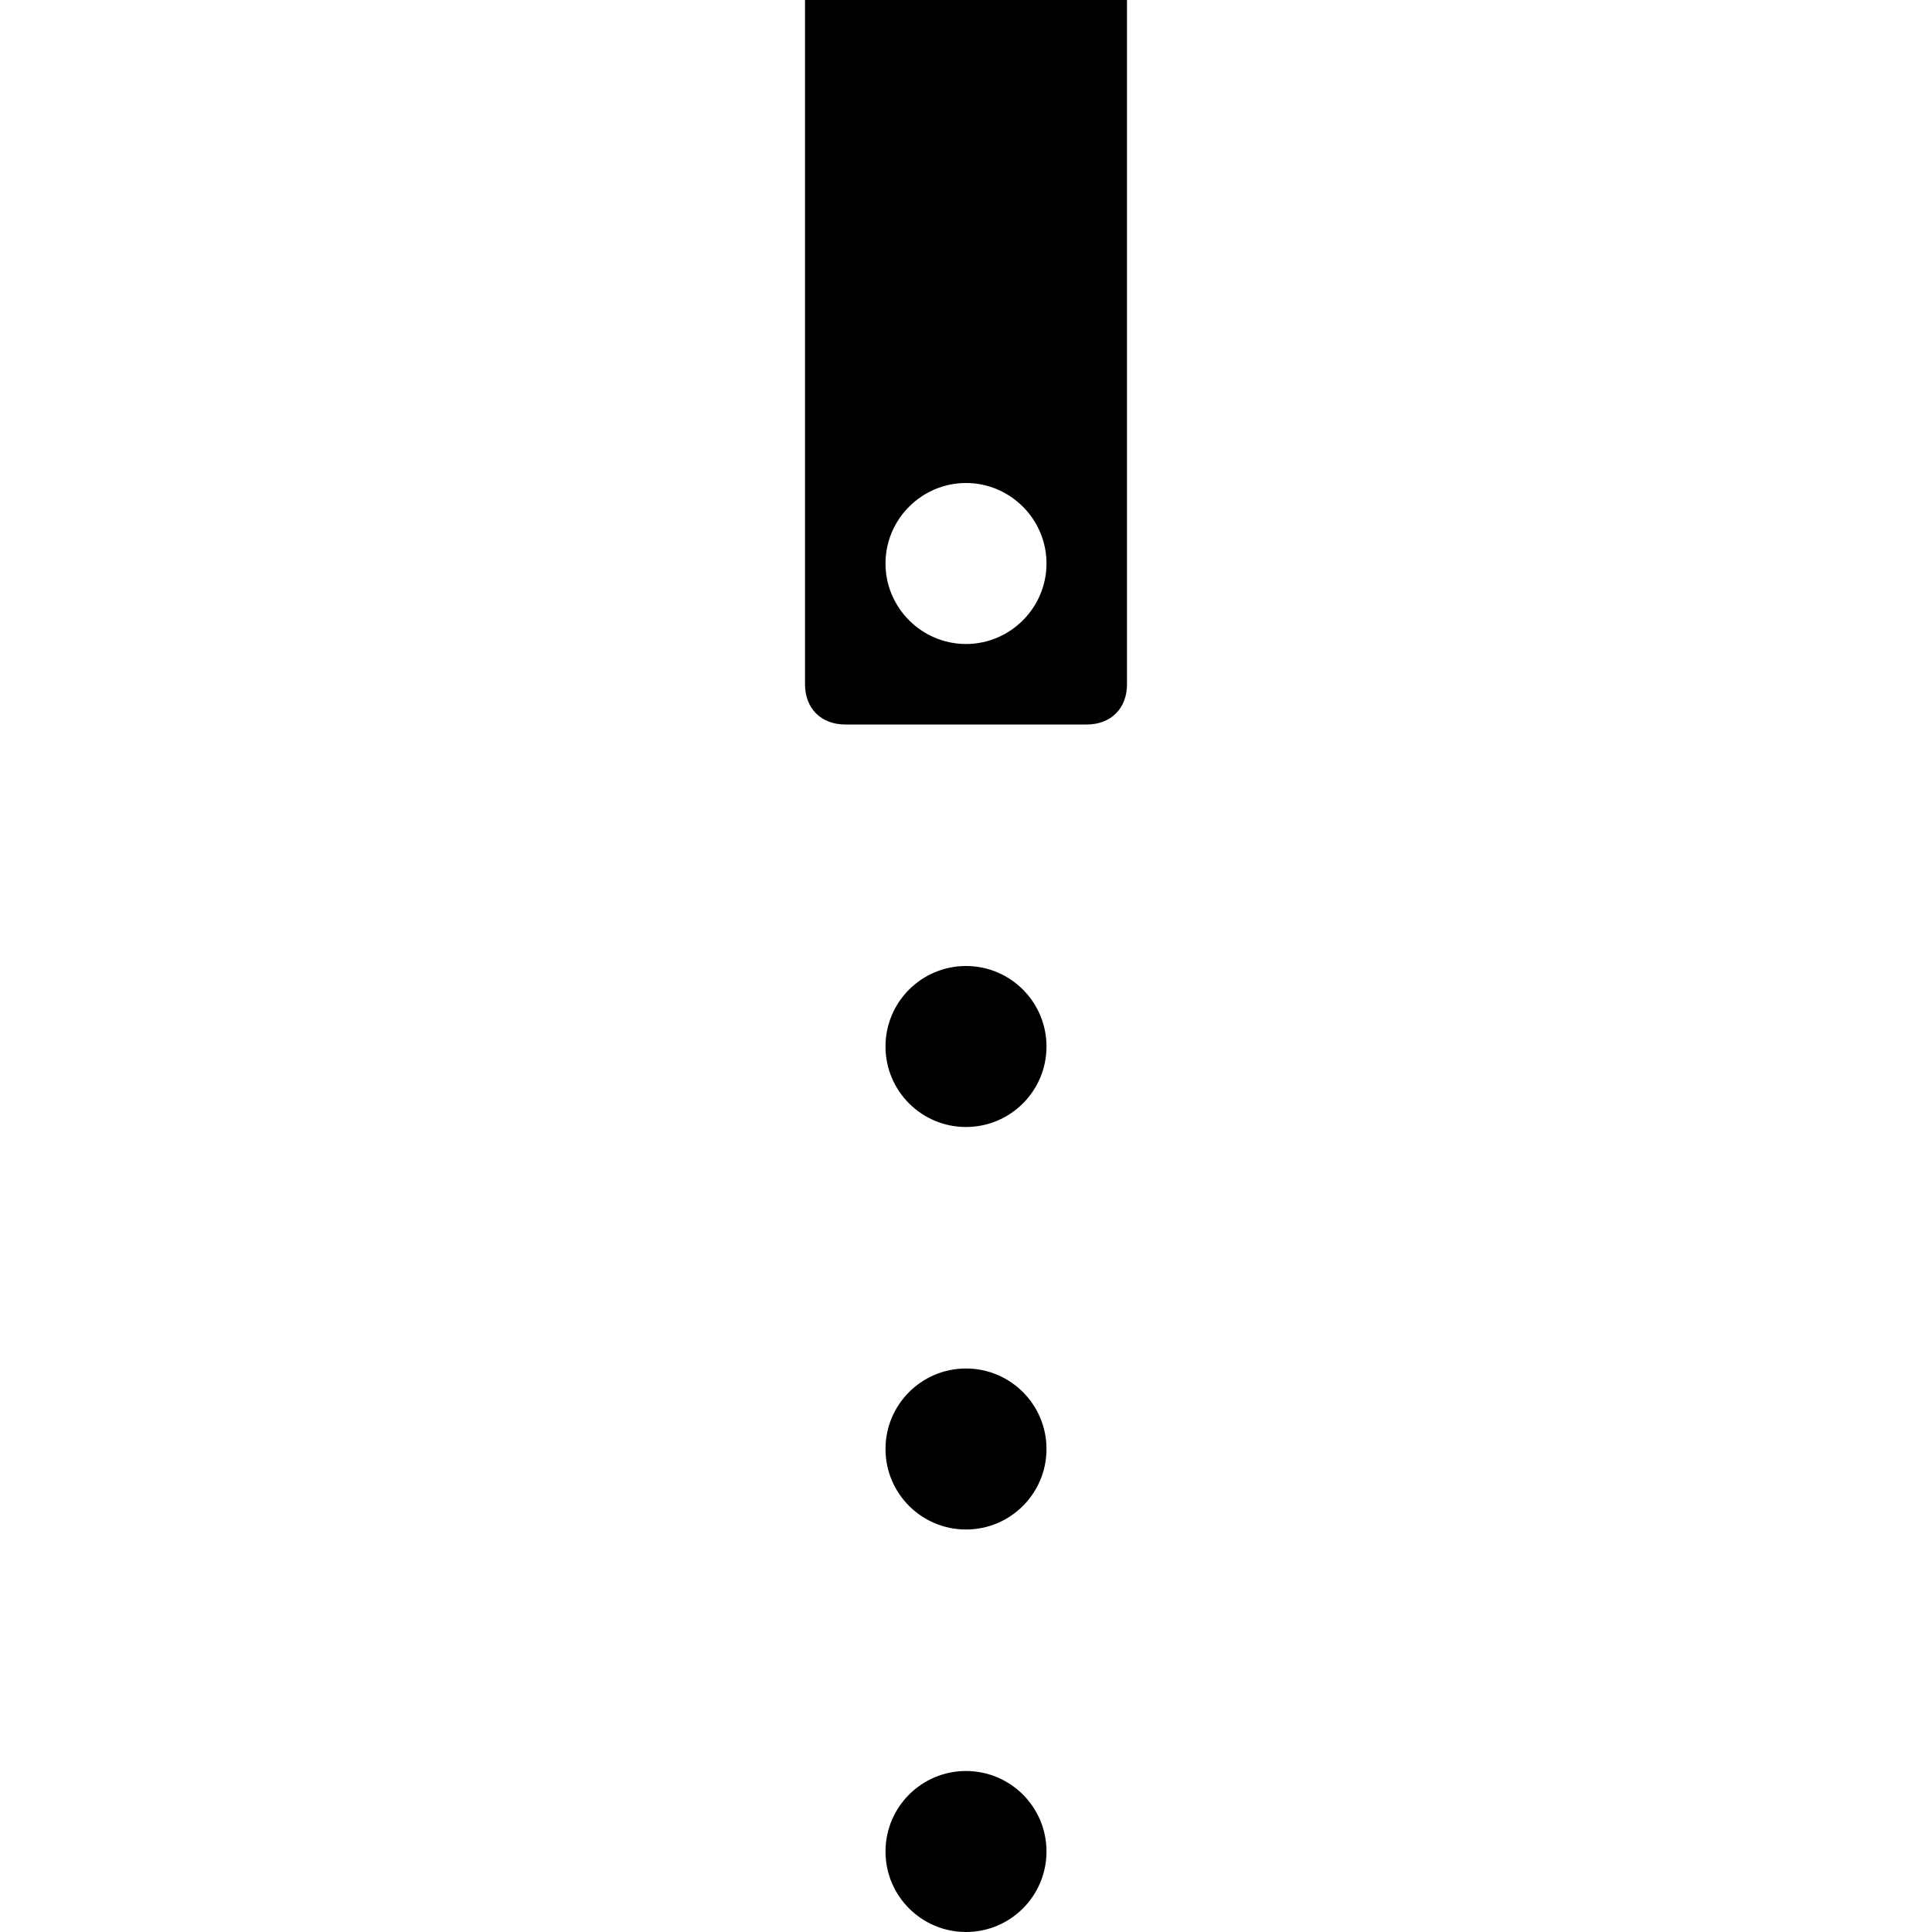 <?xml version="1.0" encoding="utf-8"?>
<!-- Generator: Adobe Illustrator 19.1.0, SVG Export Plug-In . SVG Version: 6.00 Build 0)  -->
<svg version="1.1" id="Layer_1" xmlns="http://www.w3.org/2000/svg" xmlns:xlink="http://www.w3.org/1999/xlink" x="0px" y="0px"
	 width="48px" height="48px" viewBox="-281 373 48 48" style="enable-background:new -281 373 48 48;" xml:space="preserve">

<g>
	<circle cx="-257" cy="409" r="2"/>
	<circle cx="-257" cy="399" r="2"/>
	<circle cx="-257" cy="419" r="2"/>
	<path d="M-261,373v17c0,0.6,0.4,1,1,1h6c0.6,0,1-0.4,1-1v-17H-261z M-257,389c-1.1,0-2-0.9-2-2c0-1.1,0.9-2,2-2
		s2,0.9,2,2C-255,388.1-255.9,389-257,389z"/>
</g>
</svg>
